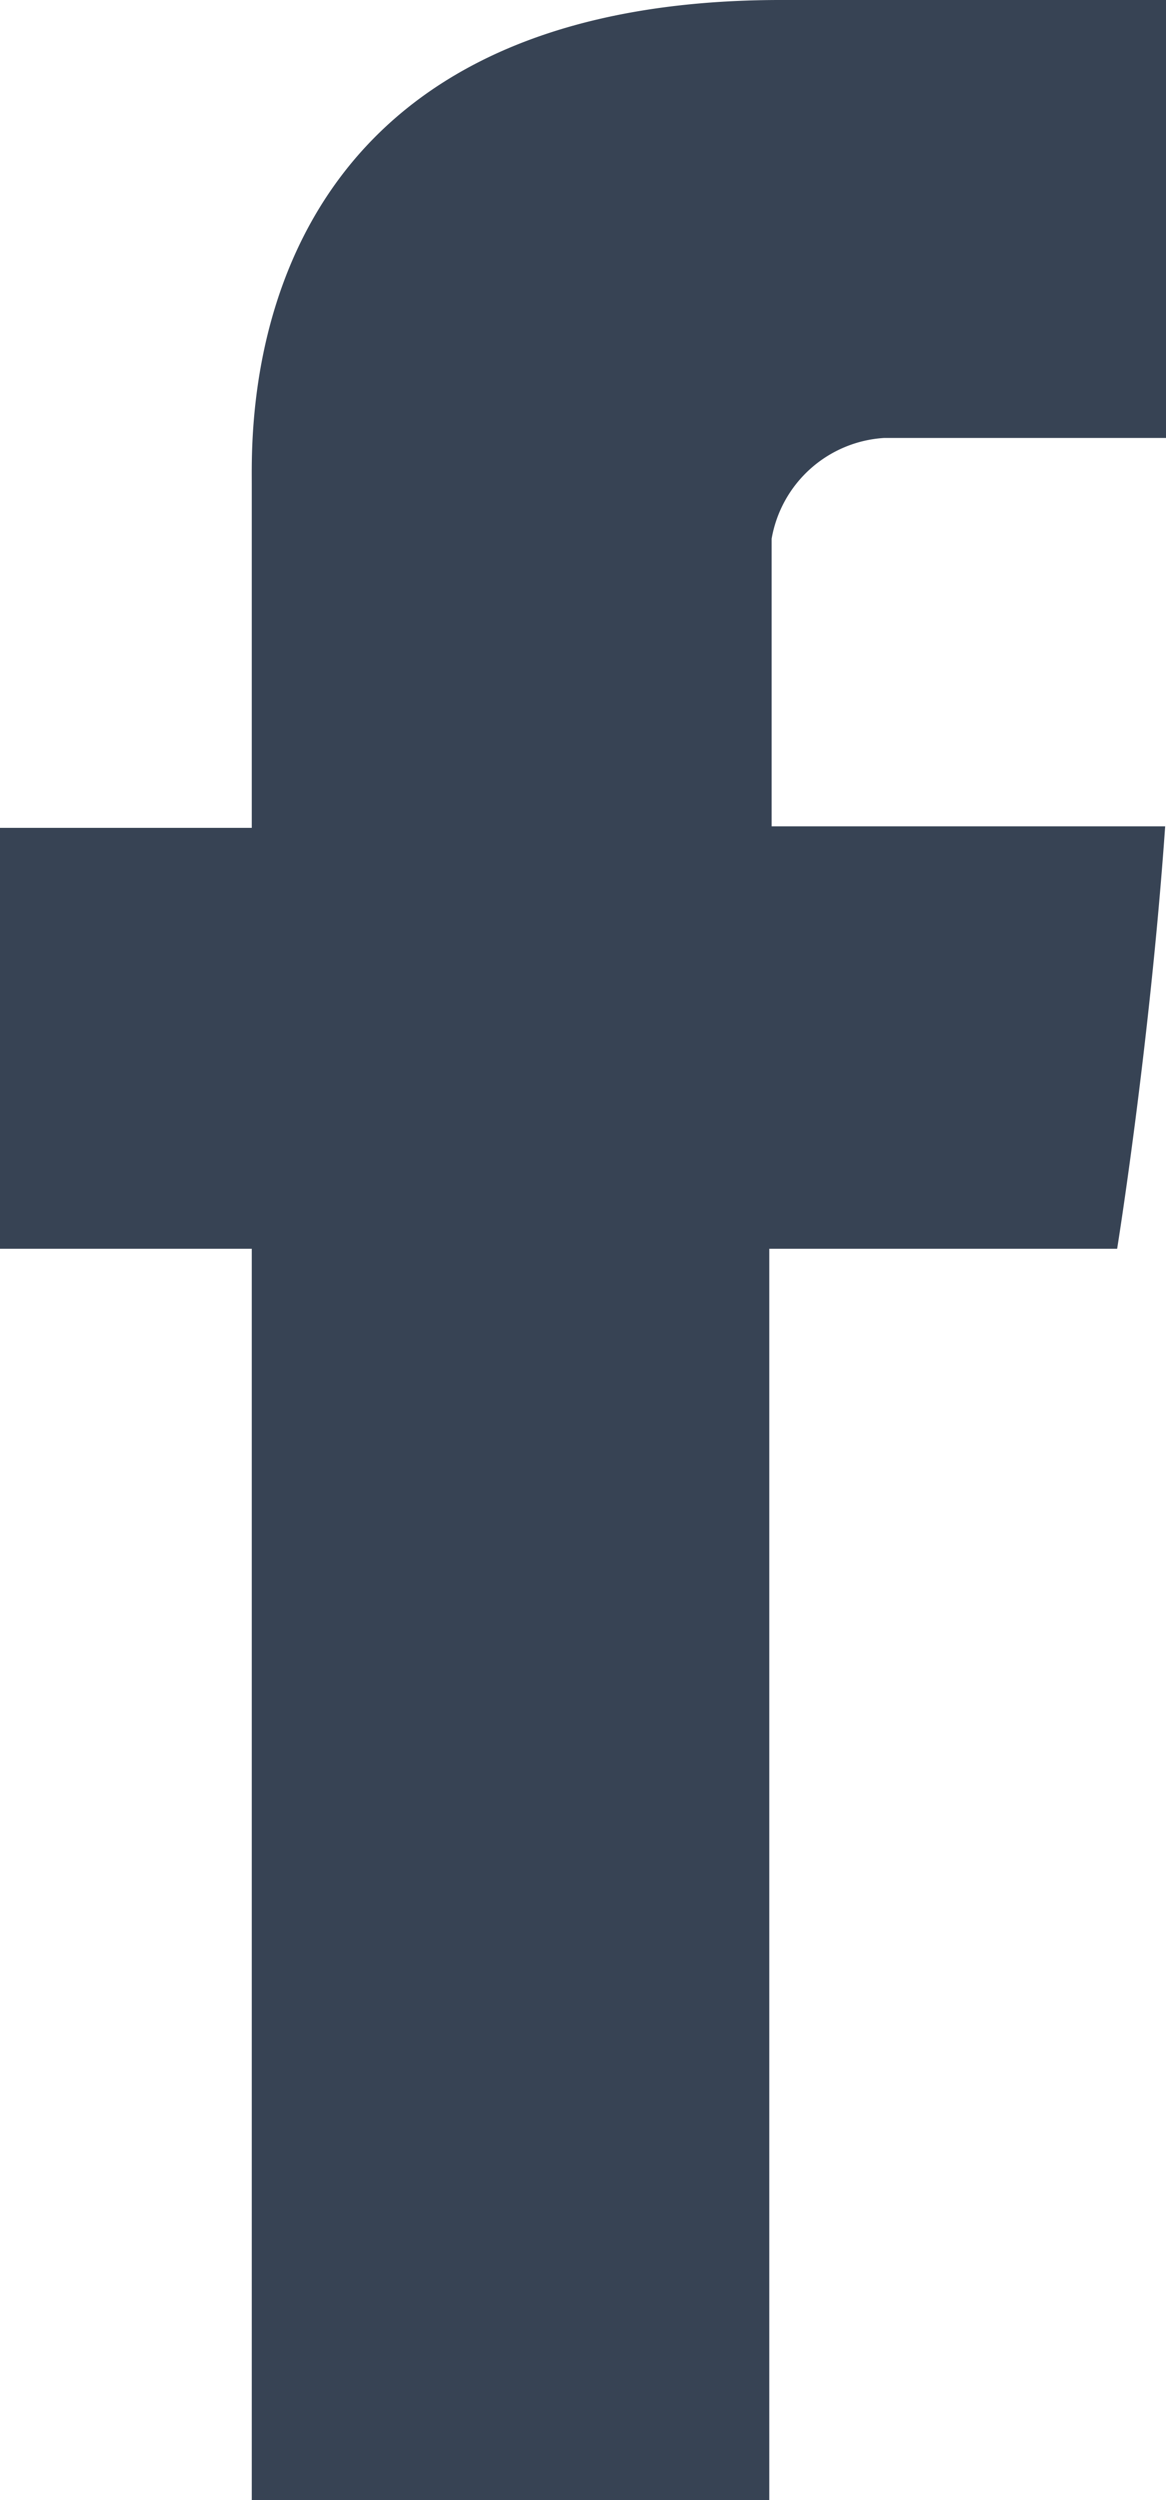 <svg xmlns="http://www.w3.org/2000/svg" width="18.349" height="39.318" viewBox="0 0 18.349 39.318">
  <g id="Group_1922" data-name="Group 1922" transform="translate(0 0)">
    <g id="Group_1740" data-name="Group 1740">
      <path id="Path_1112" data-name="Path 1112" d="M3.962,7.707V13.12H0v6.62H3.962V39.418h8.144V19.74H17.58s.512-3.17.756-6.644H12.143V8.573a1.917,1.917,0,0,1,1.768-1.585h4.438V.1H12.313C3.767.088,3.962,6.72,3.962,7.707Zm0,0" transform="translate(0 -0.1)" fill="#374354"/>
    </g>
  </g>
</svg>
